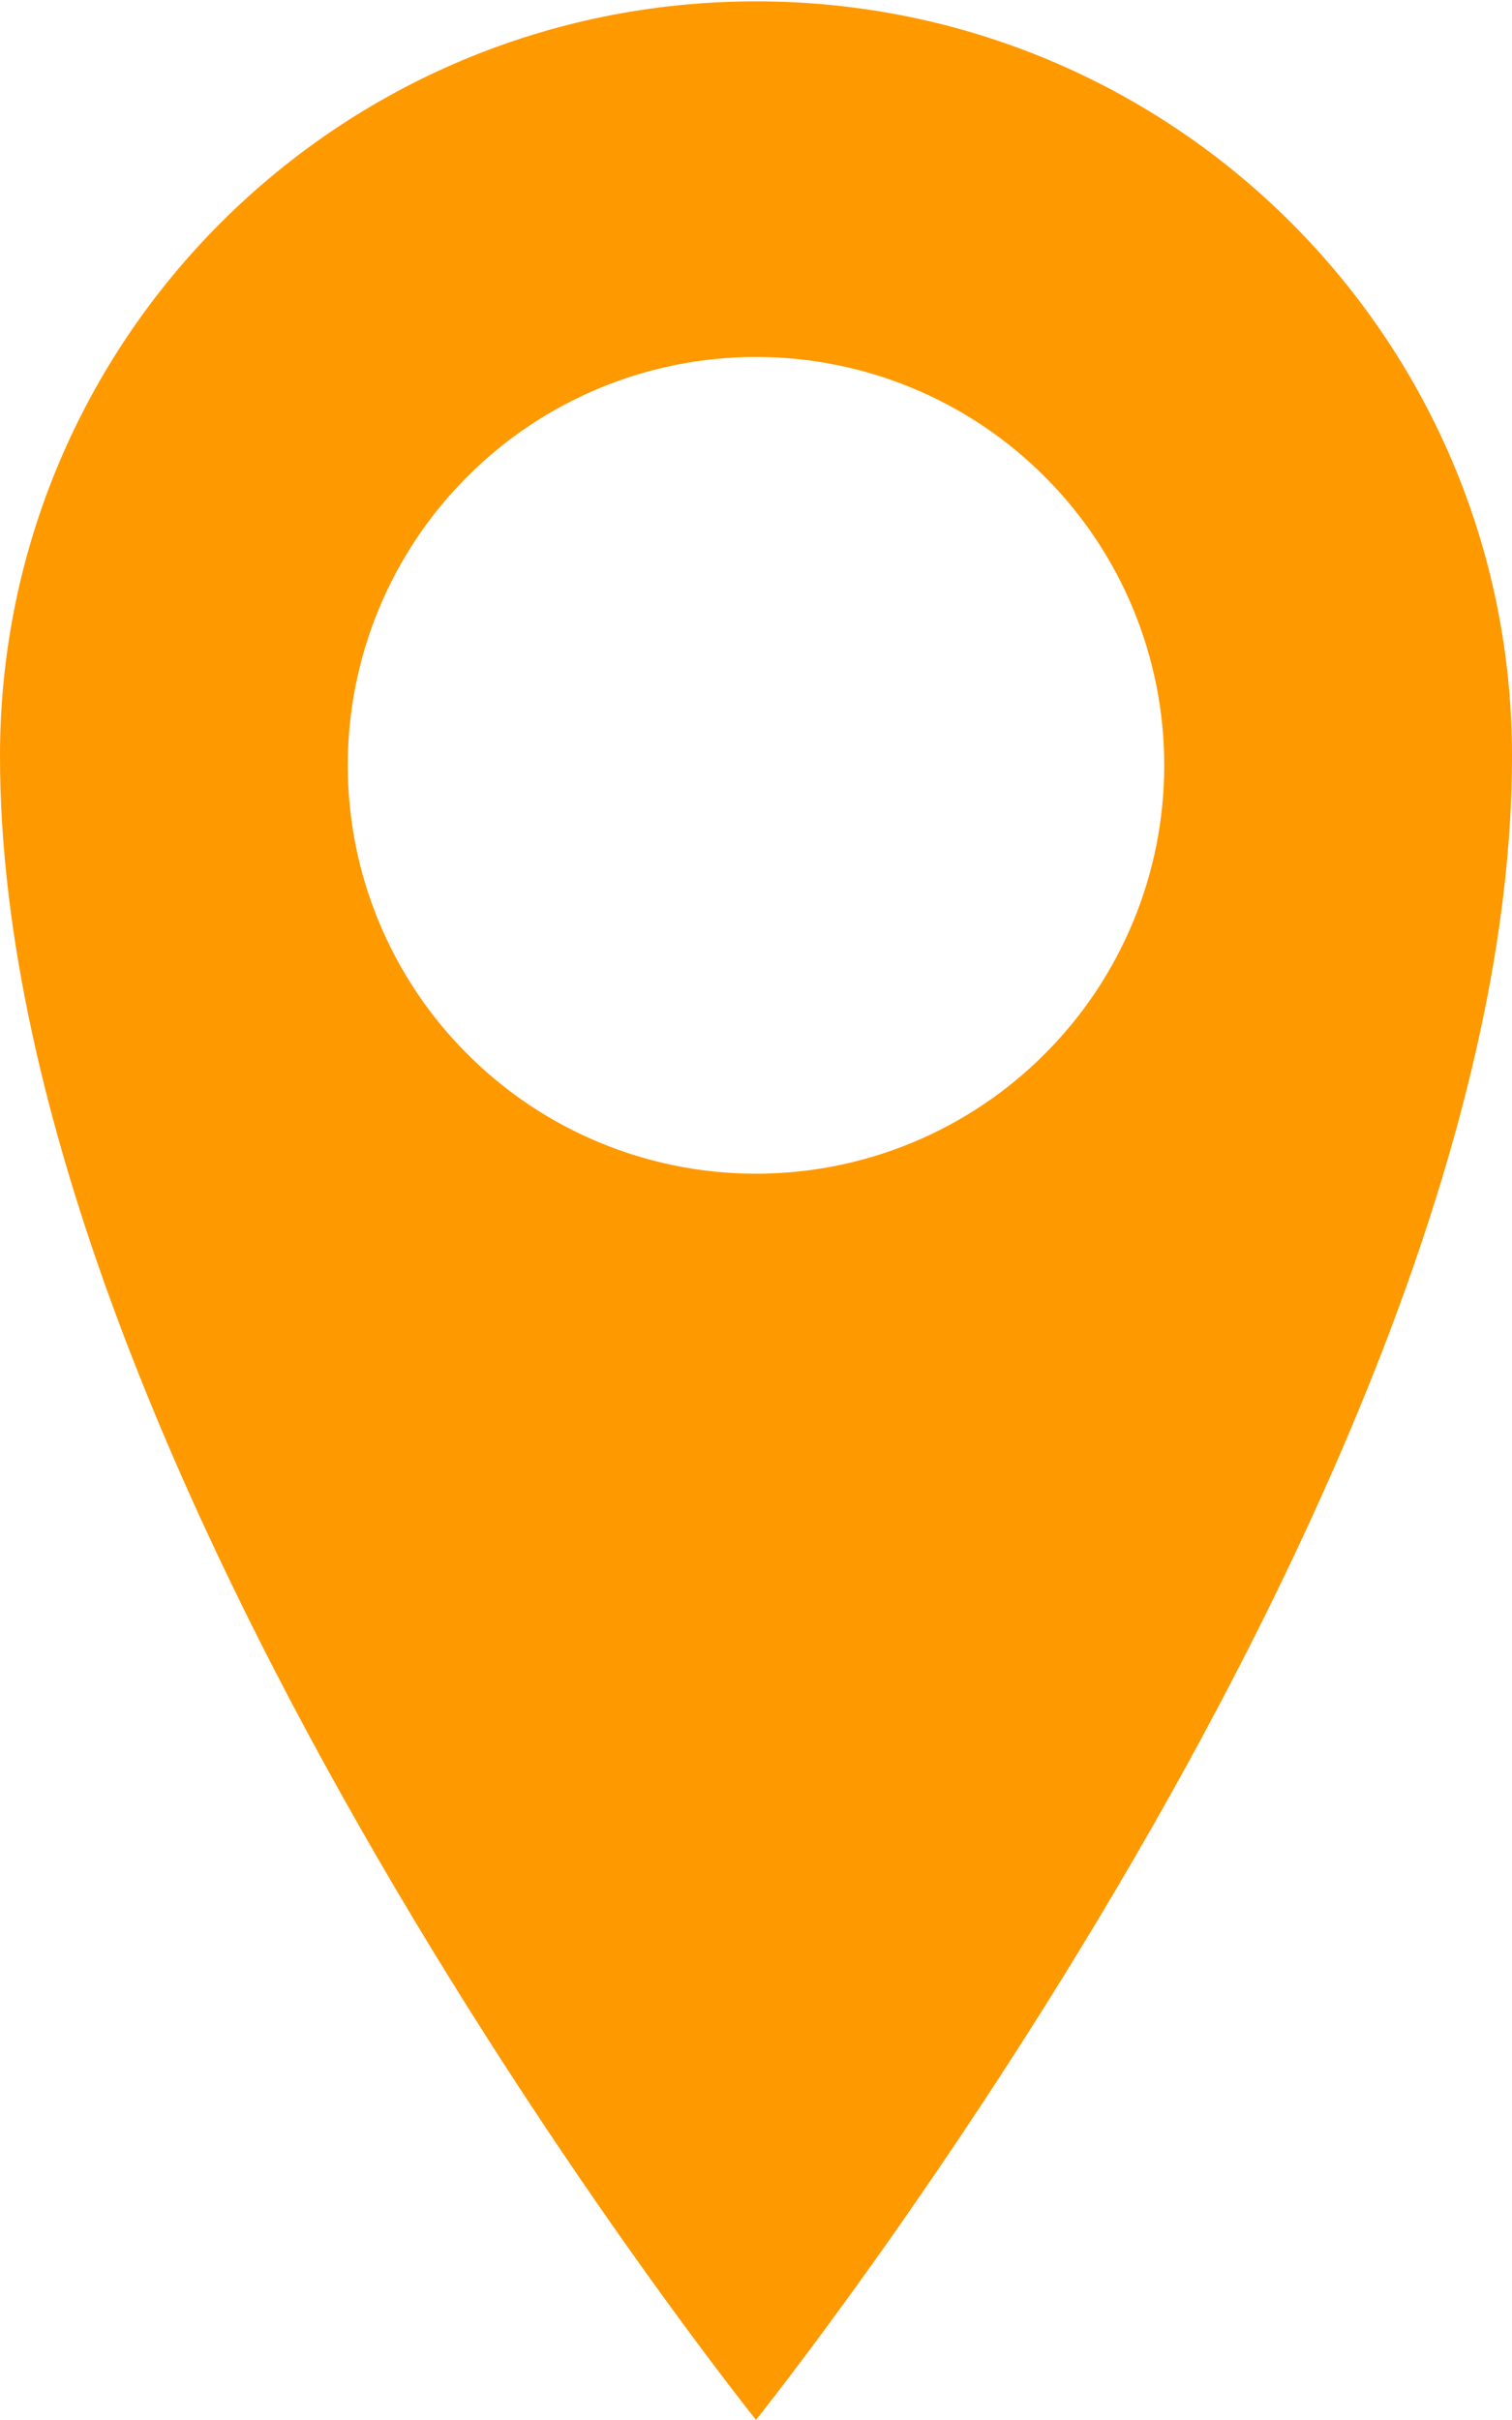 <svg width="10" height="16" viewBox="0 0 10 16" fill="none" xmlns="http://www.w3.org/2000/svg">
<path d="M5 0.009C2.238 0.009 0 2.238 0 4.999C0 9.773 5 15.999 5 15.999C5 15.999 10 9.772 10 4.999C10 2.239 7.762 0.009 5 0.009ZM5 7.76C4.284 7.76 3.597 7.476 3.091 6.969C2.584 6.463 2.3 5.776 2.3 5.06C2.3 4.344 2.584 3.657 3.091 3.151C3.597 2.644 4.284 2.36 5 2.36C5.716 2.36 6.403 2.644 6.909 3.151C7.416 3.657 7.7 4.344 7.7 5.06C7.7 5.776 7.416 6.463 6.909 6.969C6.403 7.476 5.716 7.76 5 7.76Z" fill="#FF9900"/>
</svg>
